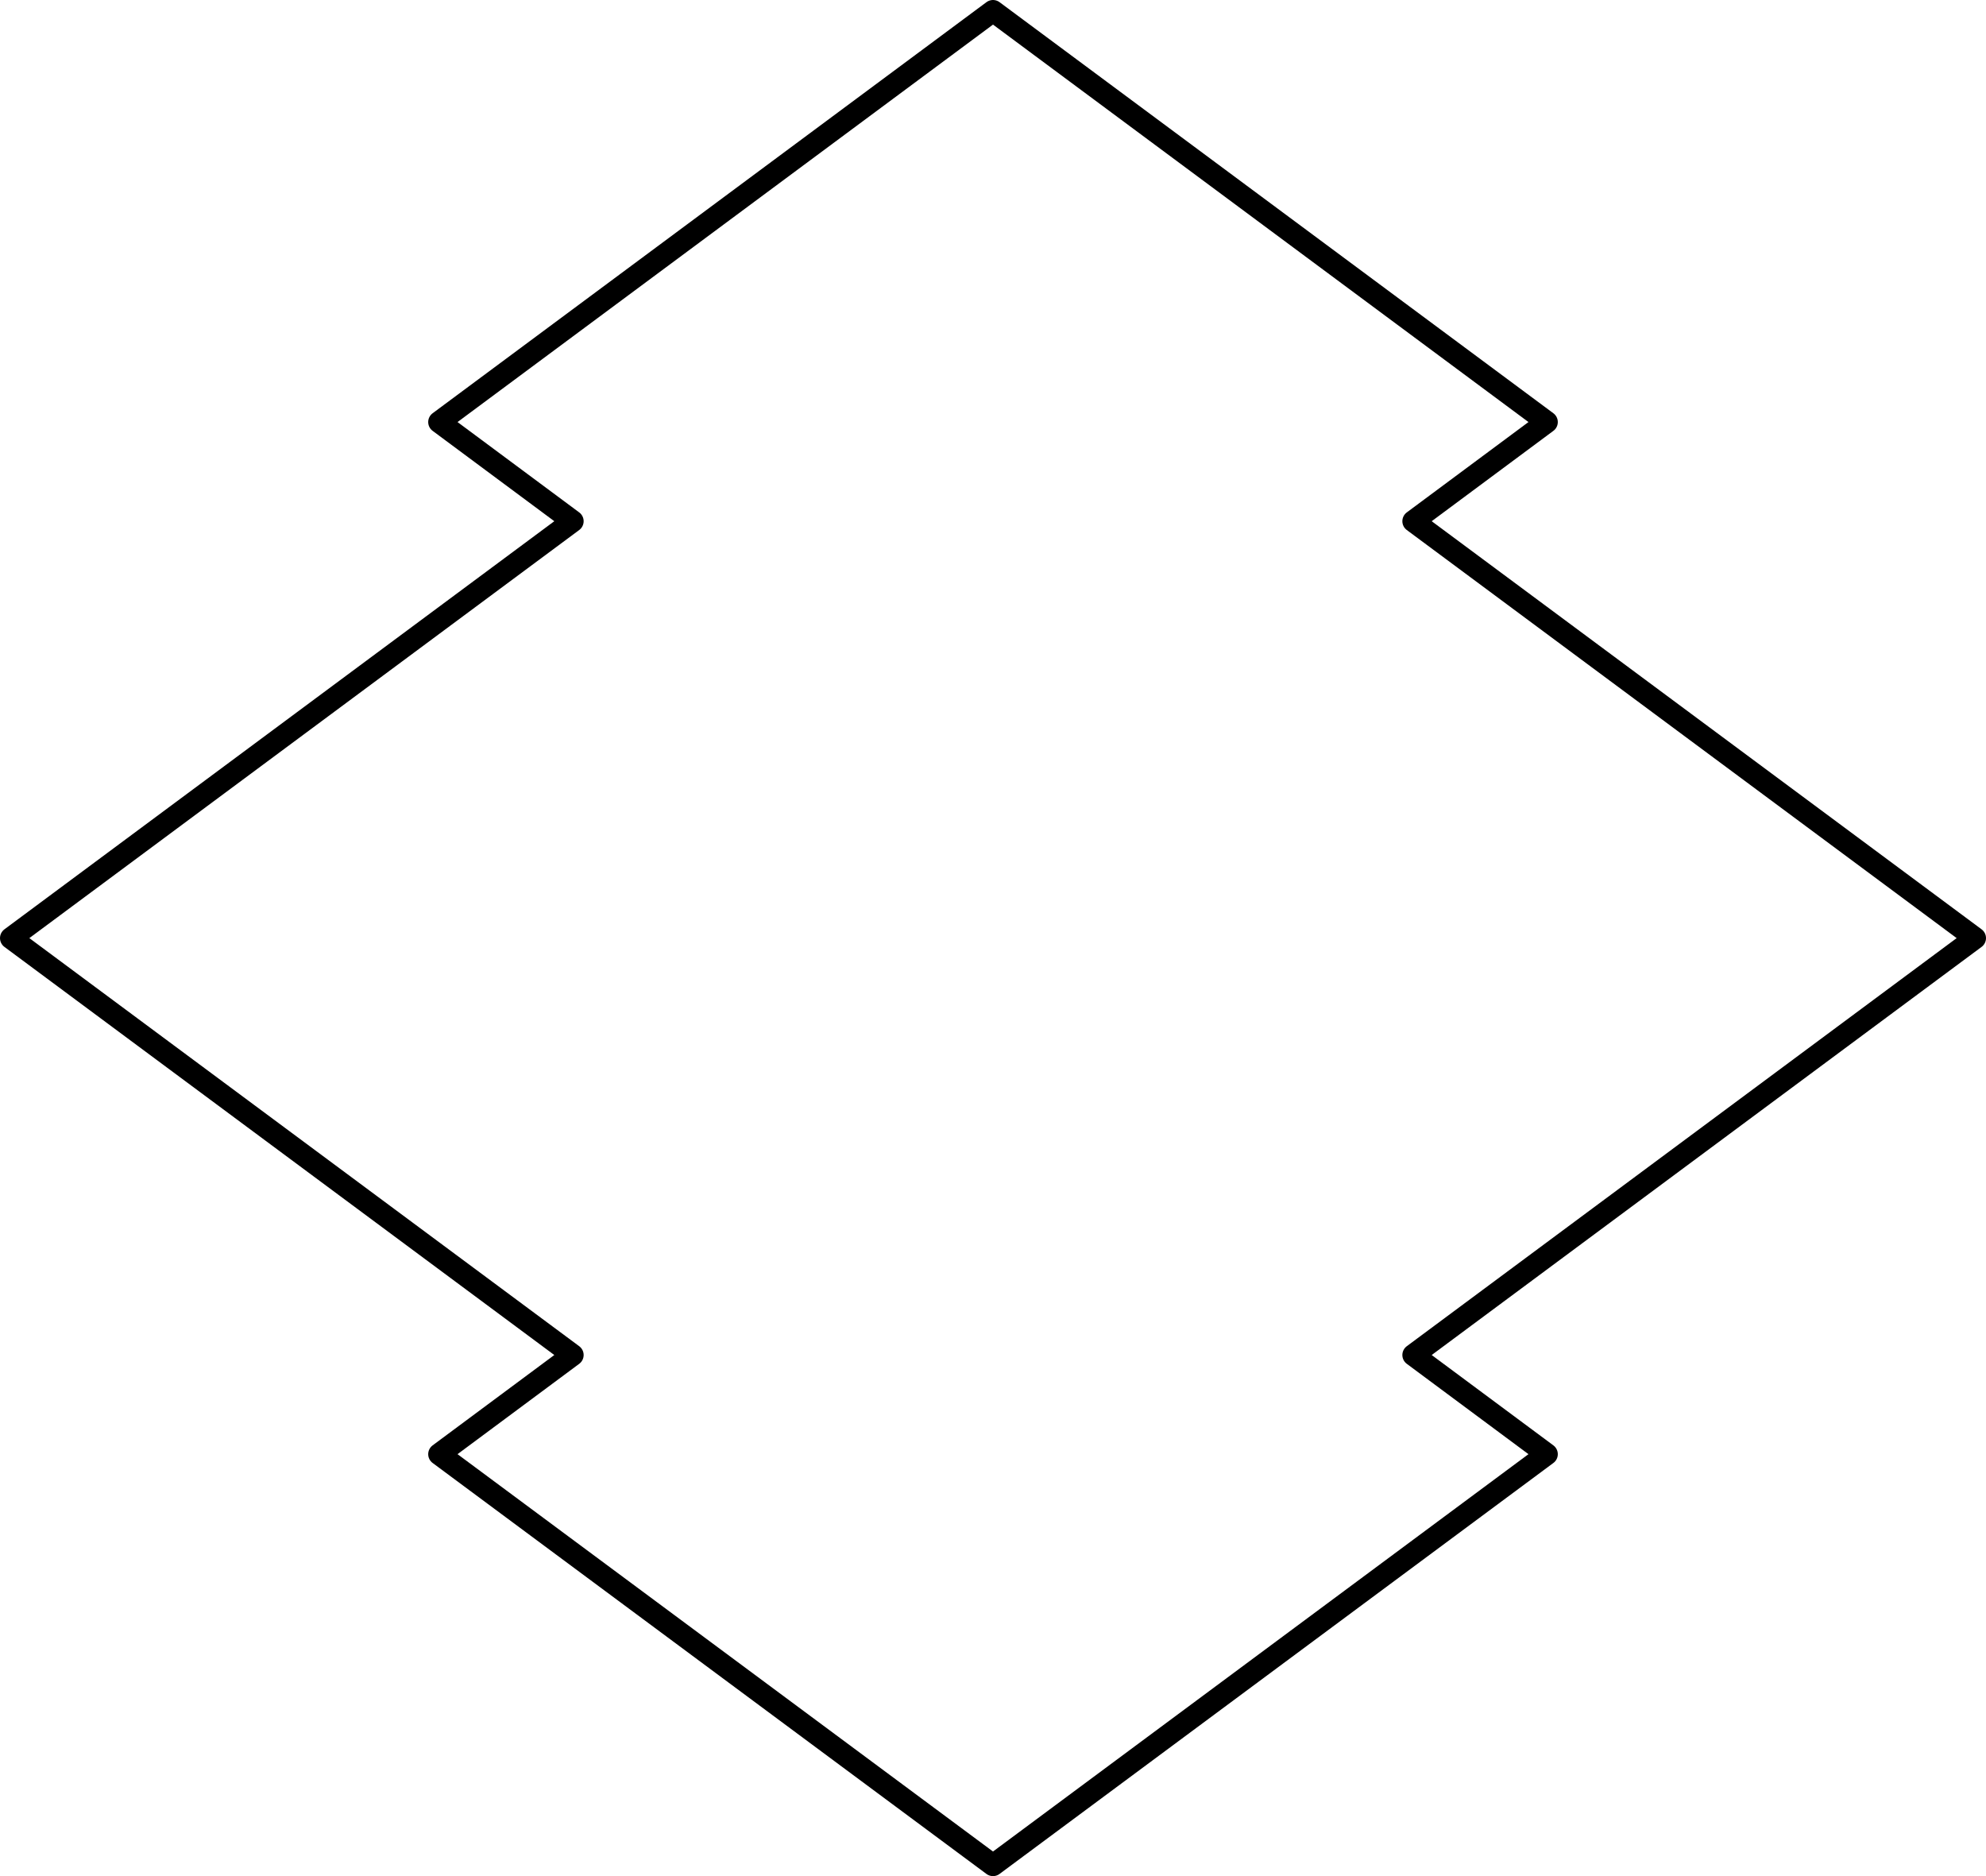 <?xml version="1.0" encoding="iso-8859-1"?>
<!-- Generator: Adobe Illustrator 11 Build 196, SVG Export Plug-In . SVG Version: 6.0.0 Build 78)  -->
<!DOCTYPE svg PUBLIC "-//W3C//DTD SVG 1.0//EN"    "http://www.w3.org/TR/2001/REC-SVG-20010904/DTD/svg10.dtd">
<svg  xmlns="http://www.w3.org/2000/svg" xmlns:xlink="http://www.w3.org/1999/xlink" xmlns:a="http://ns.adobe.com/AdobeSVGViewerExtensions/3.0/"
	 width="181.3" height="171.23" viewBox="0 0 181.3 171.23" style="overflow:visible;enable-background:new 0 0 181.3 171.23"
	 xml:space="preserve">
	<g id="Layer_1">
		<polygon style="fill:none;stroke:#000000;stroke-width:2;stroke-linecap:round;stroke-linejoin:round;" points="52.28,47.57 1,85.62 52.28,123.67 40.09,132.72 90.65,170.23 141.21,132.72 129.02,123.67 
			180.3,85.62 129.02,47.57 141.21,38.52 90.65,1 40.09,38.52 "/>
	</g>
</svg>
